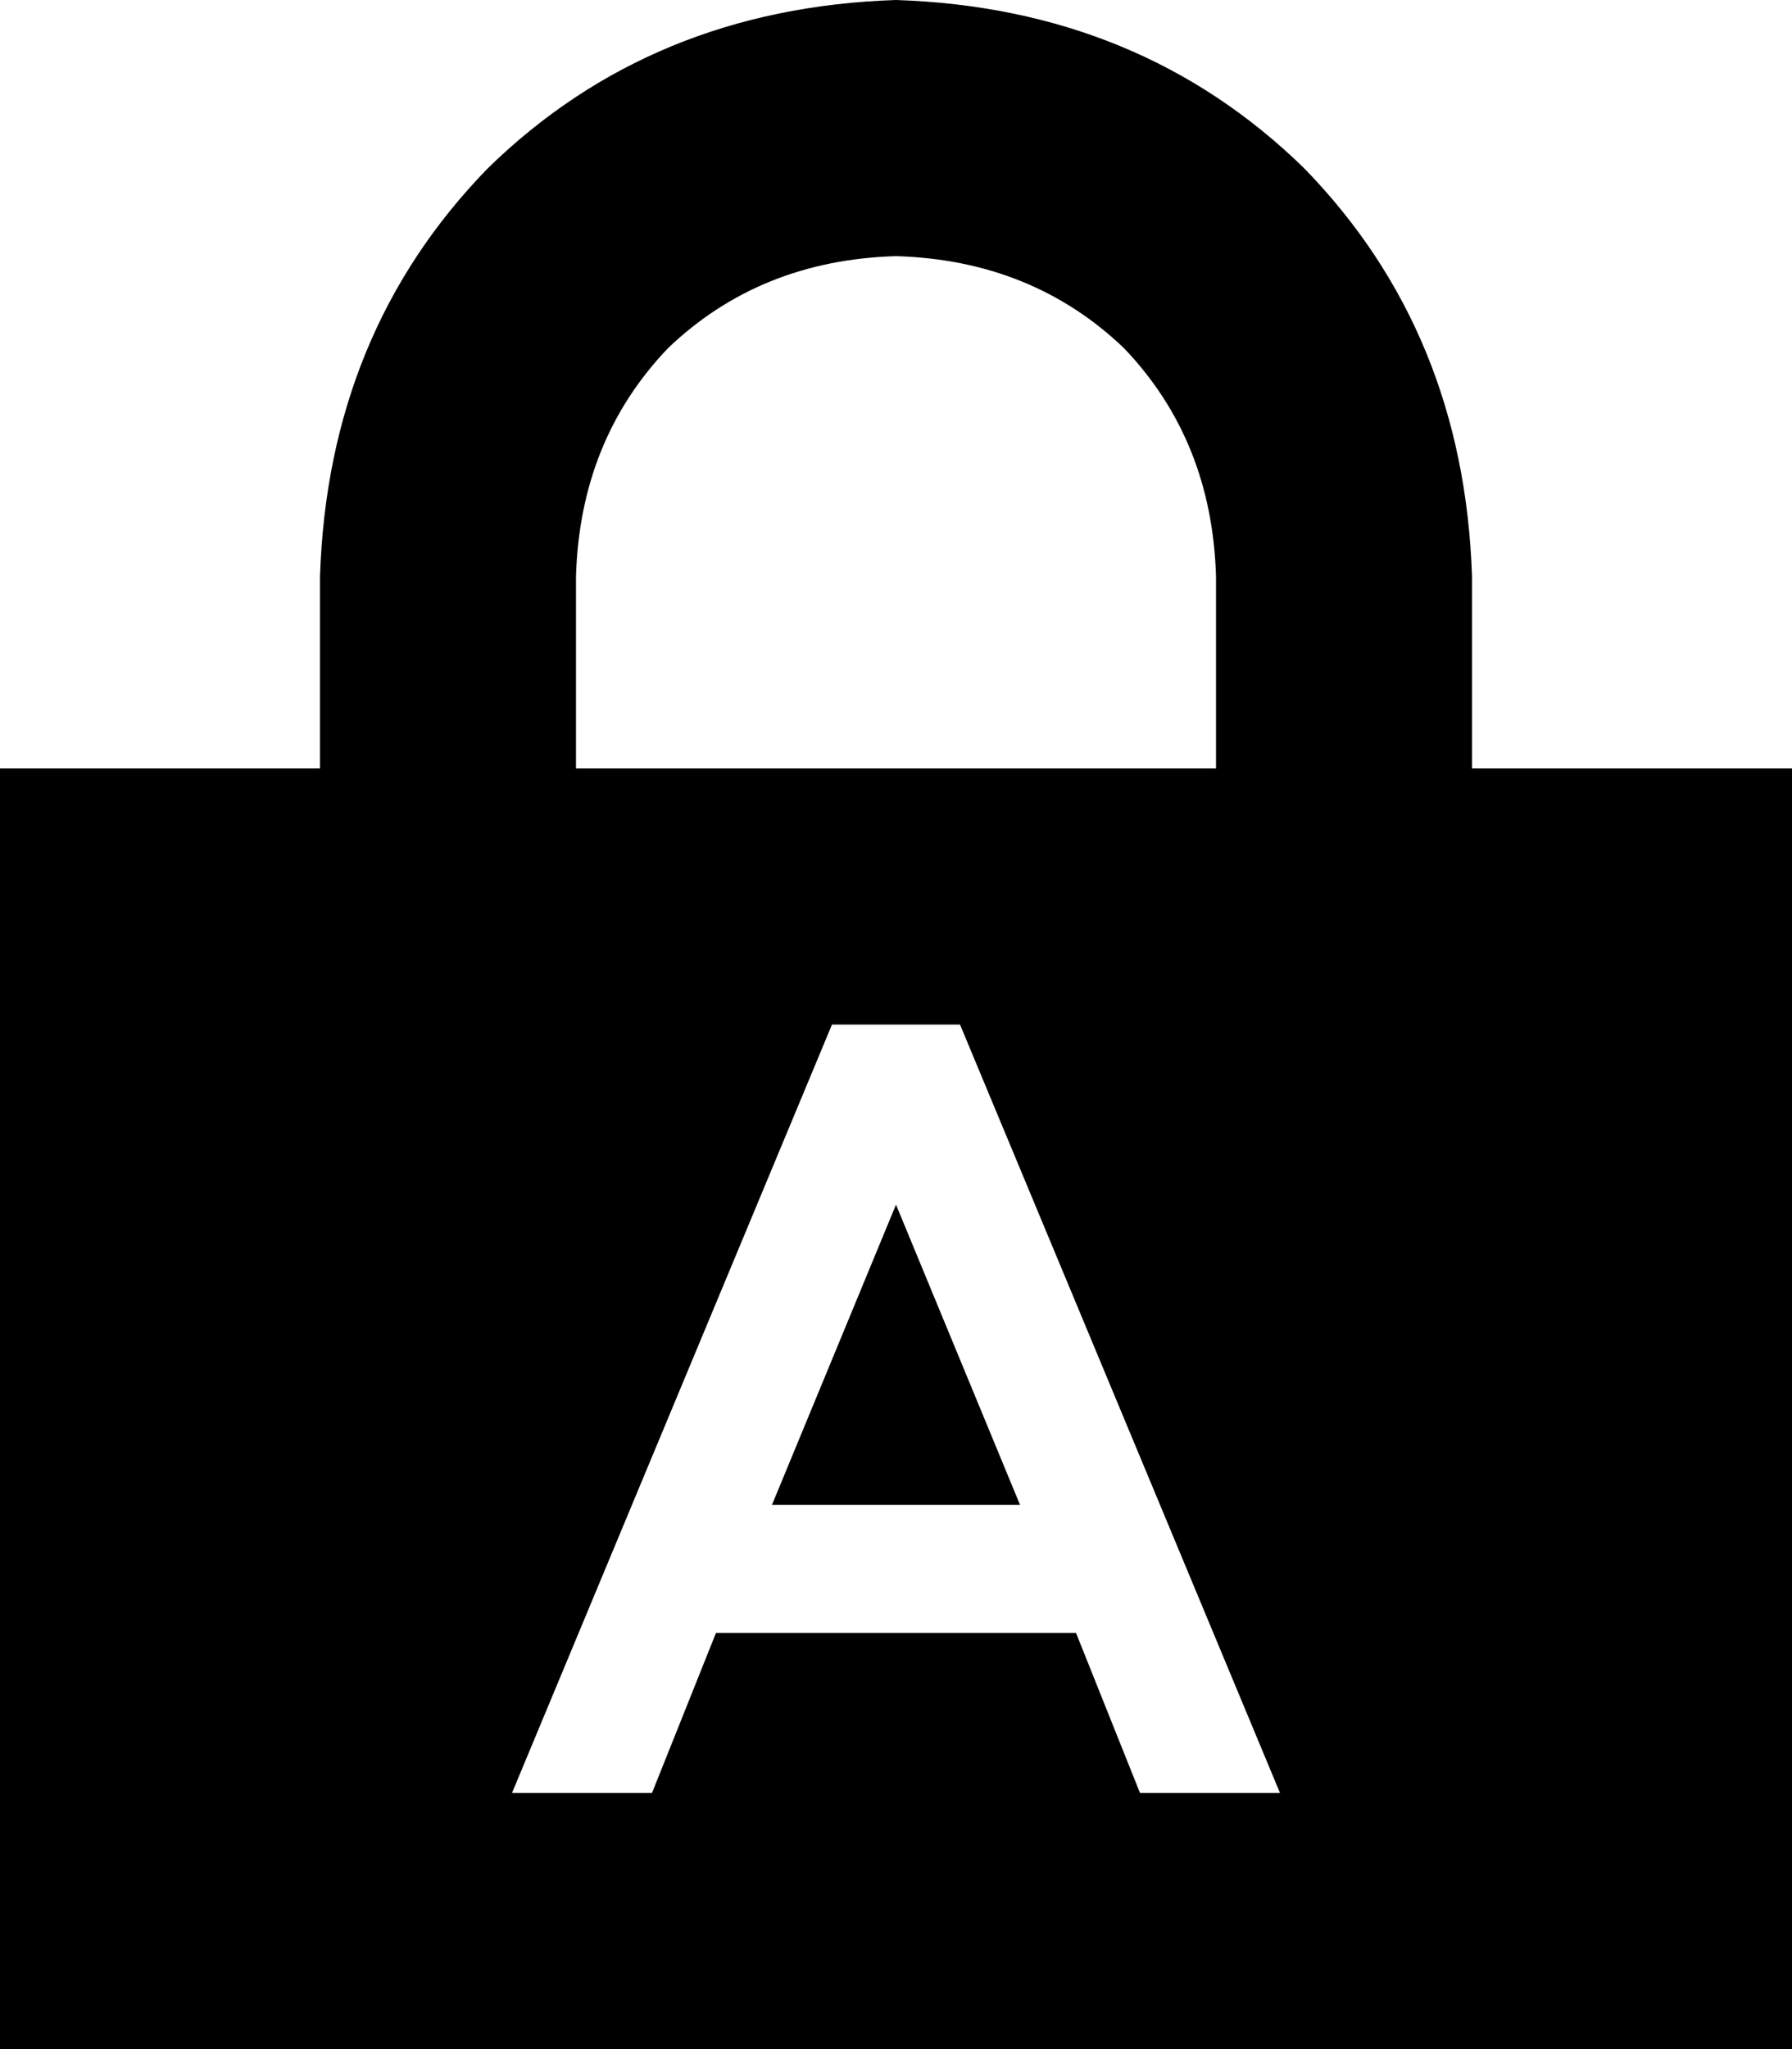 <svg xmlns="http://www.w3.org/2000/svg" viewBox="0 0 448 512">
    <path d="M 144 144 L 144 192 L 304 192 L 304 144 Q 303 110 281 87 Q 258 65 224 64 Q 190 65 167 87 Q 145 110 144 144 L 144 144 Z M 80 192 L 80 144 Q 82 83 122 42 Q 163 2 224 0 Q 285 2 326 42 Q 366 83 368 144 L 368 192 L 448 192 L 448 512 L 0 512 L 0 192 L 80 192 L 80 192 Z M 269 408 L 285 448 L 320 448 L 240 256 L 208 256 L 128 448 L 163 448 L 179 408 L 269 408 L 269 408 Z M 255 376 L 193 376 L 224 301 L 255 376 L 255 376 Z"/>
</svg>
